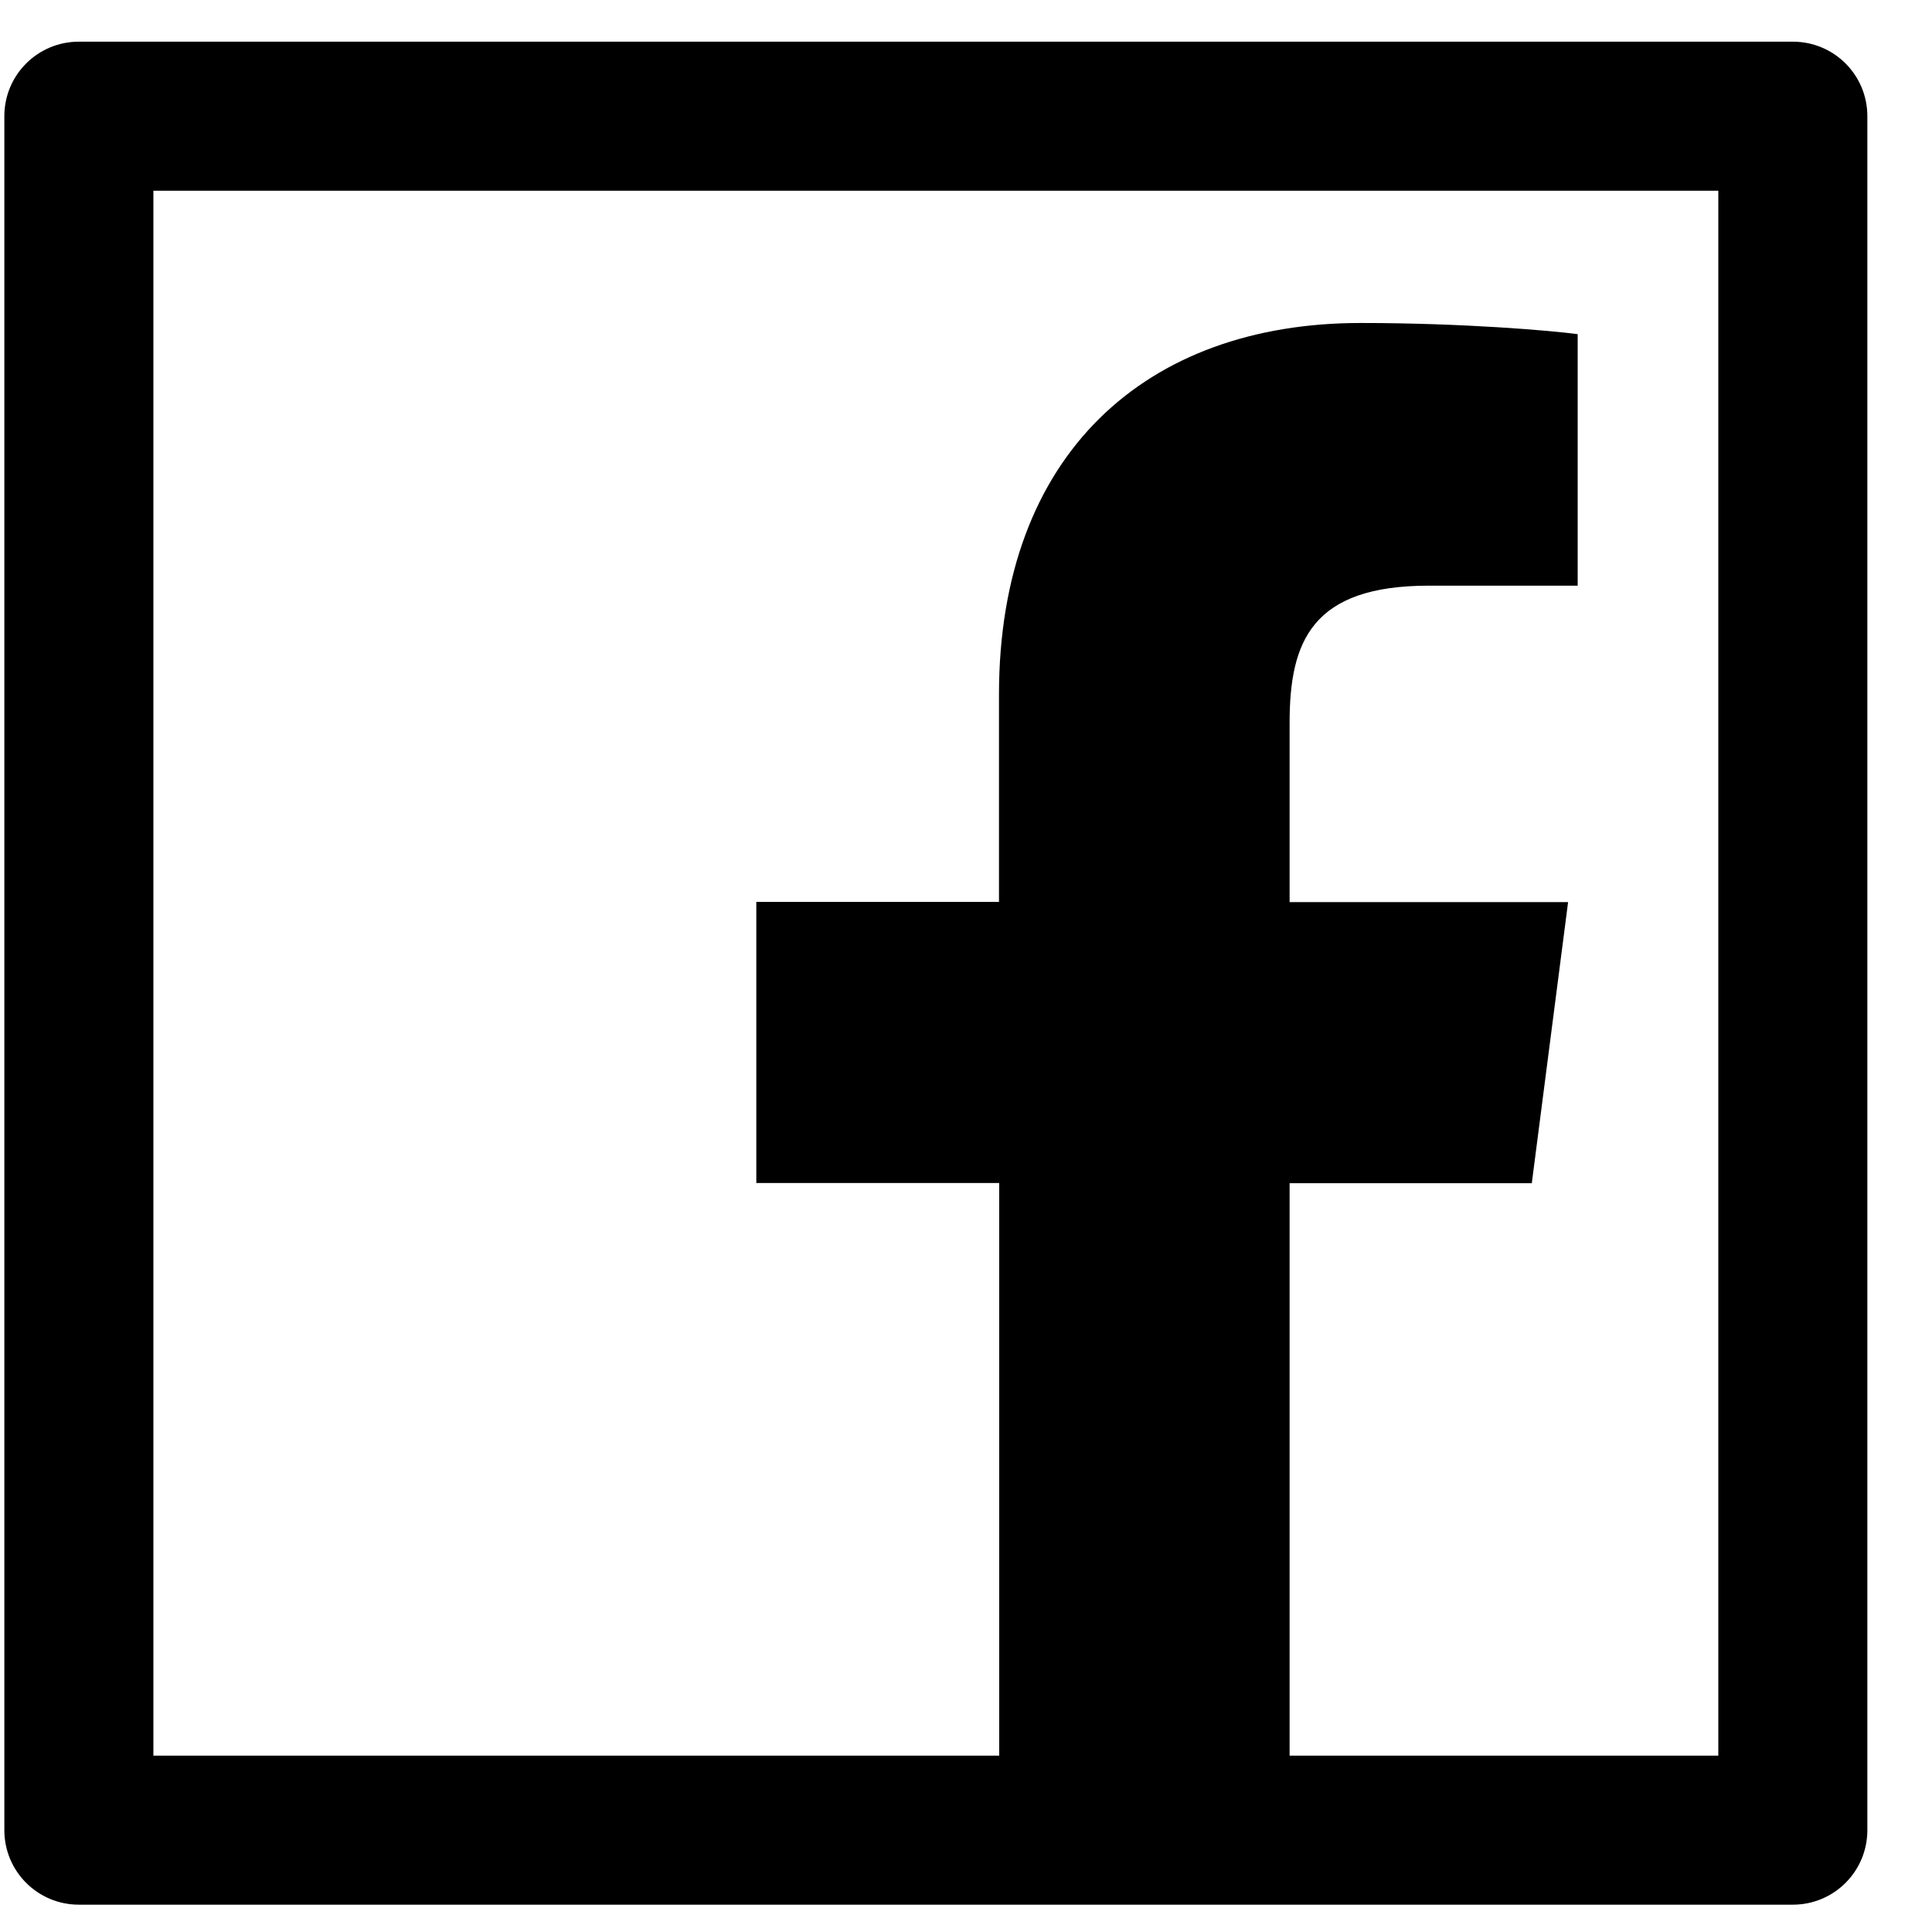 <svg width="28" height="28" viewBox="0 0 28 28" fill="none" xmlns="http://www.w3.org/2000/svg">
<path d="M25.983 0.604H1.143C0.546 0.604 0.063 1.086 0.063 1.684V26.524C0.063 27.121 0.546 27.604 1.143 27.604H25.983C26.581 27.604 27.063 27.121 27.063 26.524V1.684C27.063 1.086 26.581 0.604 25.983 0.604ZM24.903 25.444H18.69V17.148H22.2L22.726 13.074H18.69V10.472C18.69 9.291 19.017 8.488 20.708 8.488H22.865V4.843C22.49 4.792 21.211 4.681 19.719 4.681C16.608 4.681 14.478 6.581 14.478 10.067V13.071H10.961V17.145H14.481V25.444H2.223V2.764H24.903V25.444Z" fill="black"/>
</svg>
